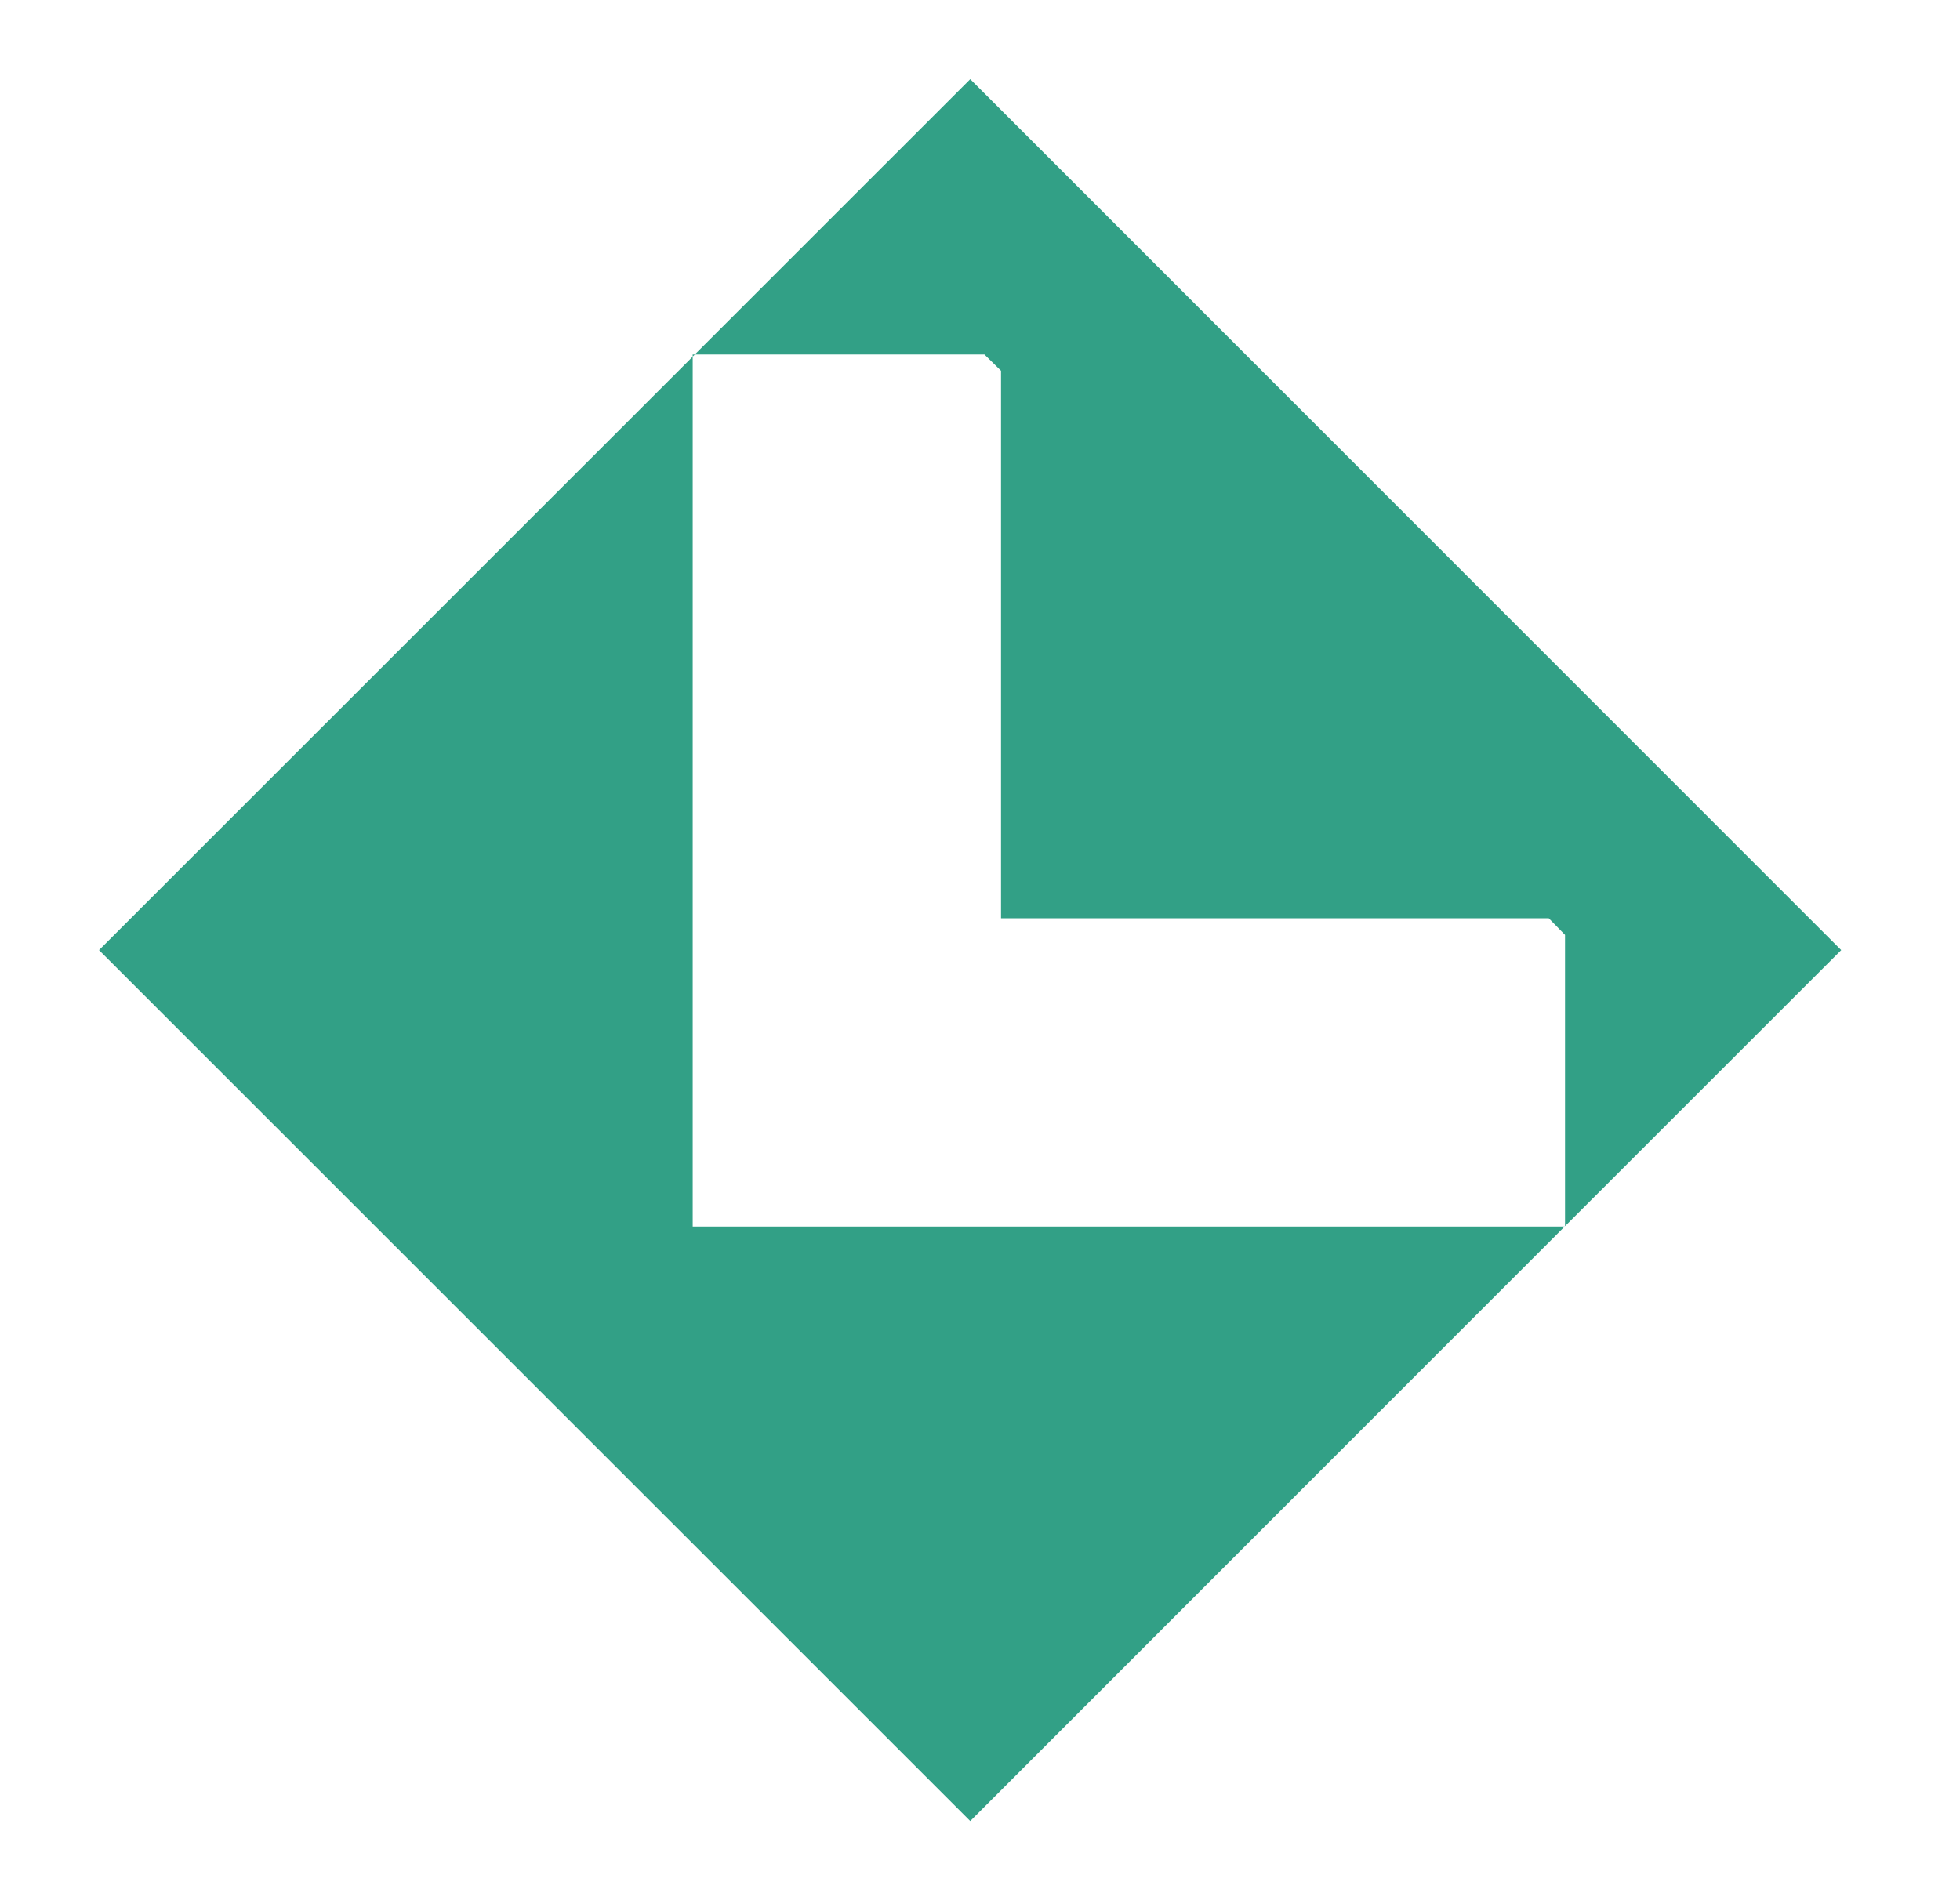 <svg width="33" height="32" viewBox="0 0 33 32" fill="none" xmlns="http://www.w3.org/2000/svg">
<path d="M11.663 20.655H26.344L16.336 30.667L1.667 16L11.663 6.006V20.655Z" fill="#32A086"/>
<path d="M26.35 20.649V15.744L26.076 15.464H16.854V6.244L16.575 5.97H11.698L16.336 1.333L31 16L26.35 20.649Z" fill="#32A086"/>
<path d="M11.699 5.97L11.663 6.006V5.97H11.699Z" fill="#32A086"/>
</svg>
